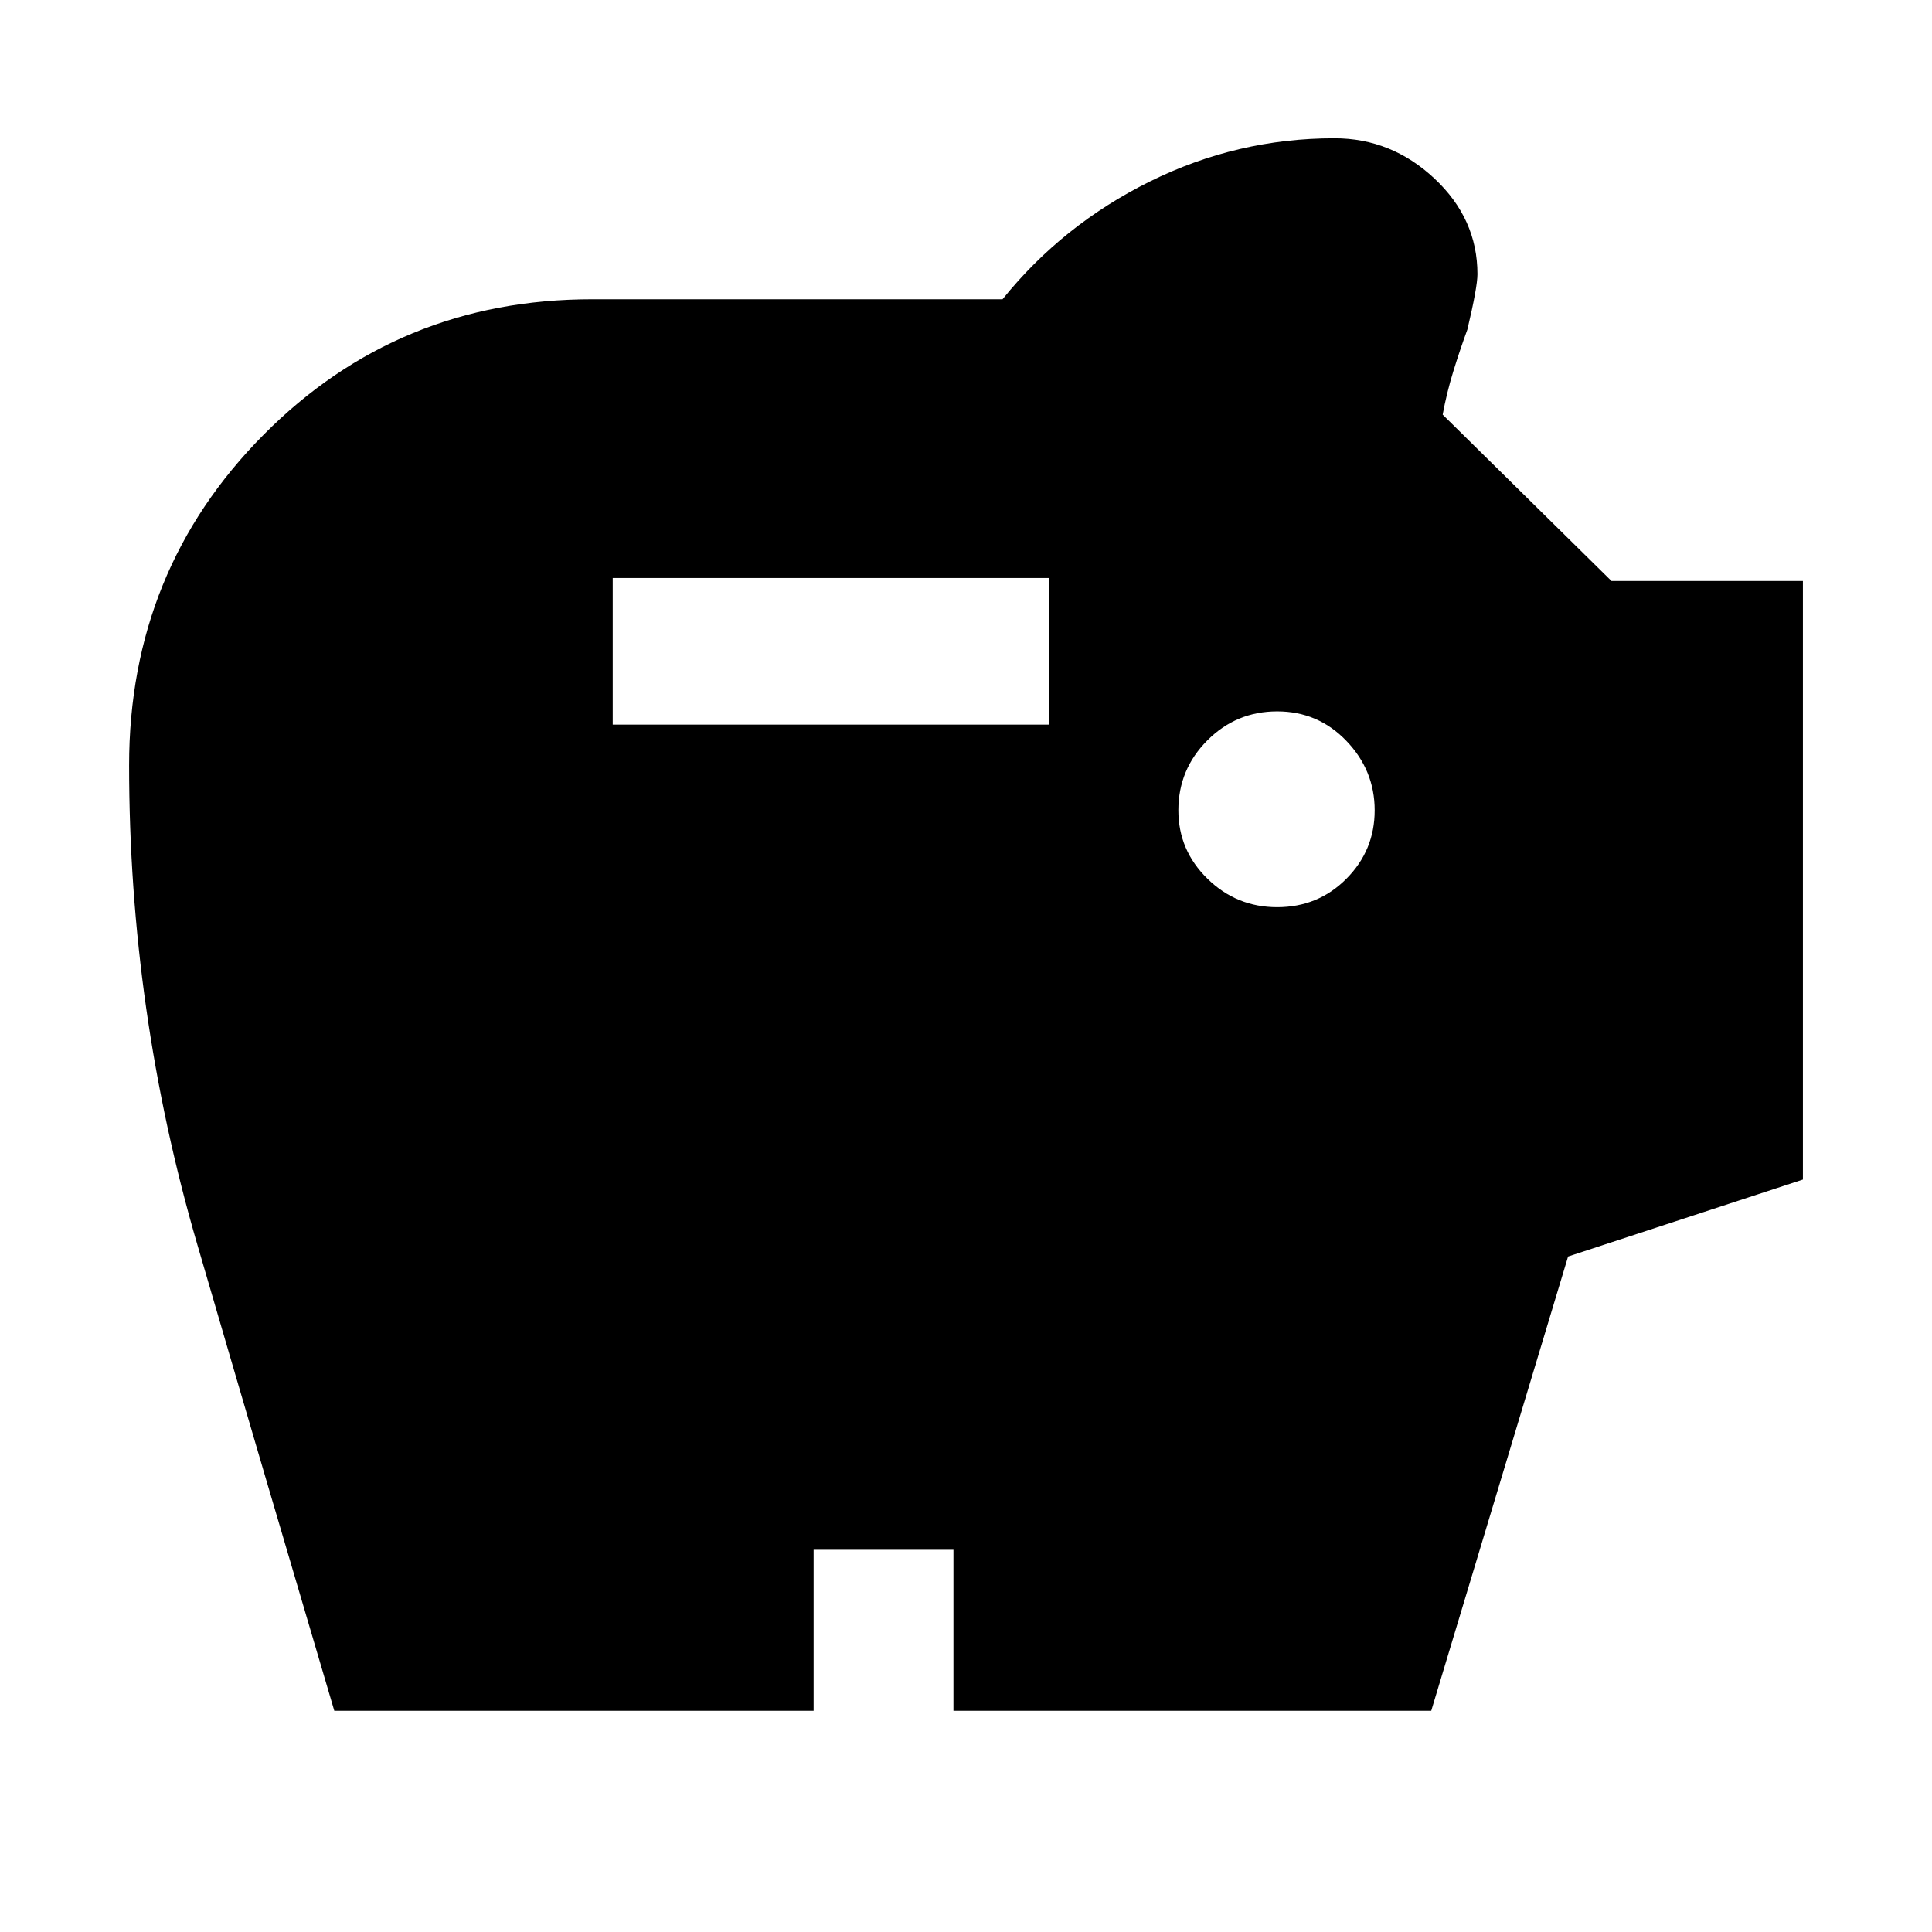 <svg xmlns="http://www.w3.org/2000/svg" height="48" viewBox="0 -960 960 960" width="48"><path d="M634.6-509.22q20.38 0 34.42-14.13 14.05-14.12 14.05-34 0-19.88-14.08-34.53-14.07-14.64-34.37-14.64-20.3 0-34.7 14.42-14.4 14.42-14.4 34.73 0 19.89 14.47 34.02 14.46 14.13 34.61 14.13Zm-330.14-90.71h216.82v-72.87H304.46v72.87Zm-138.35 490q-34.24-115.72-68.1-231.77-33.86-116.05-33.86-238.04 0-96.85 66.8-164.21 66.79-67.35 163.29-67.35h203.91q29.79-37 73.18-58.5 43.39-21.5 91.74-21.5 28.33 0 49.69 20 21.37 20 21.37 47.52 0 6.45-5 27.5-3.76 10.28-7.02 20.88-3.26 10.59-5.26 21.43l83.89 82.67h95.11v297.41l-116.68 38.24-68 225.72H473.76v-80h-69.48v80H166.11Z"/></svg>